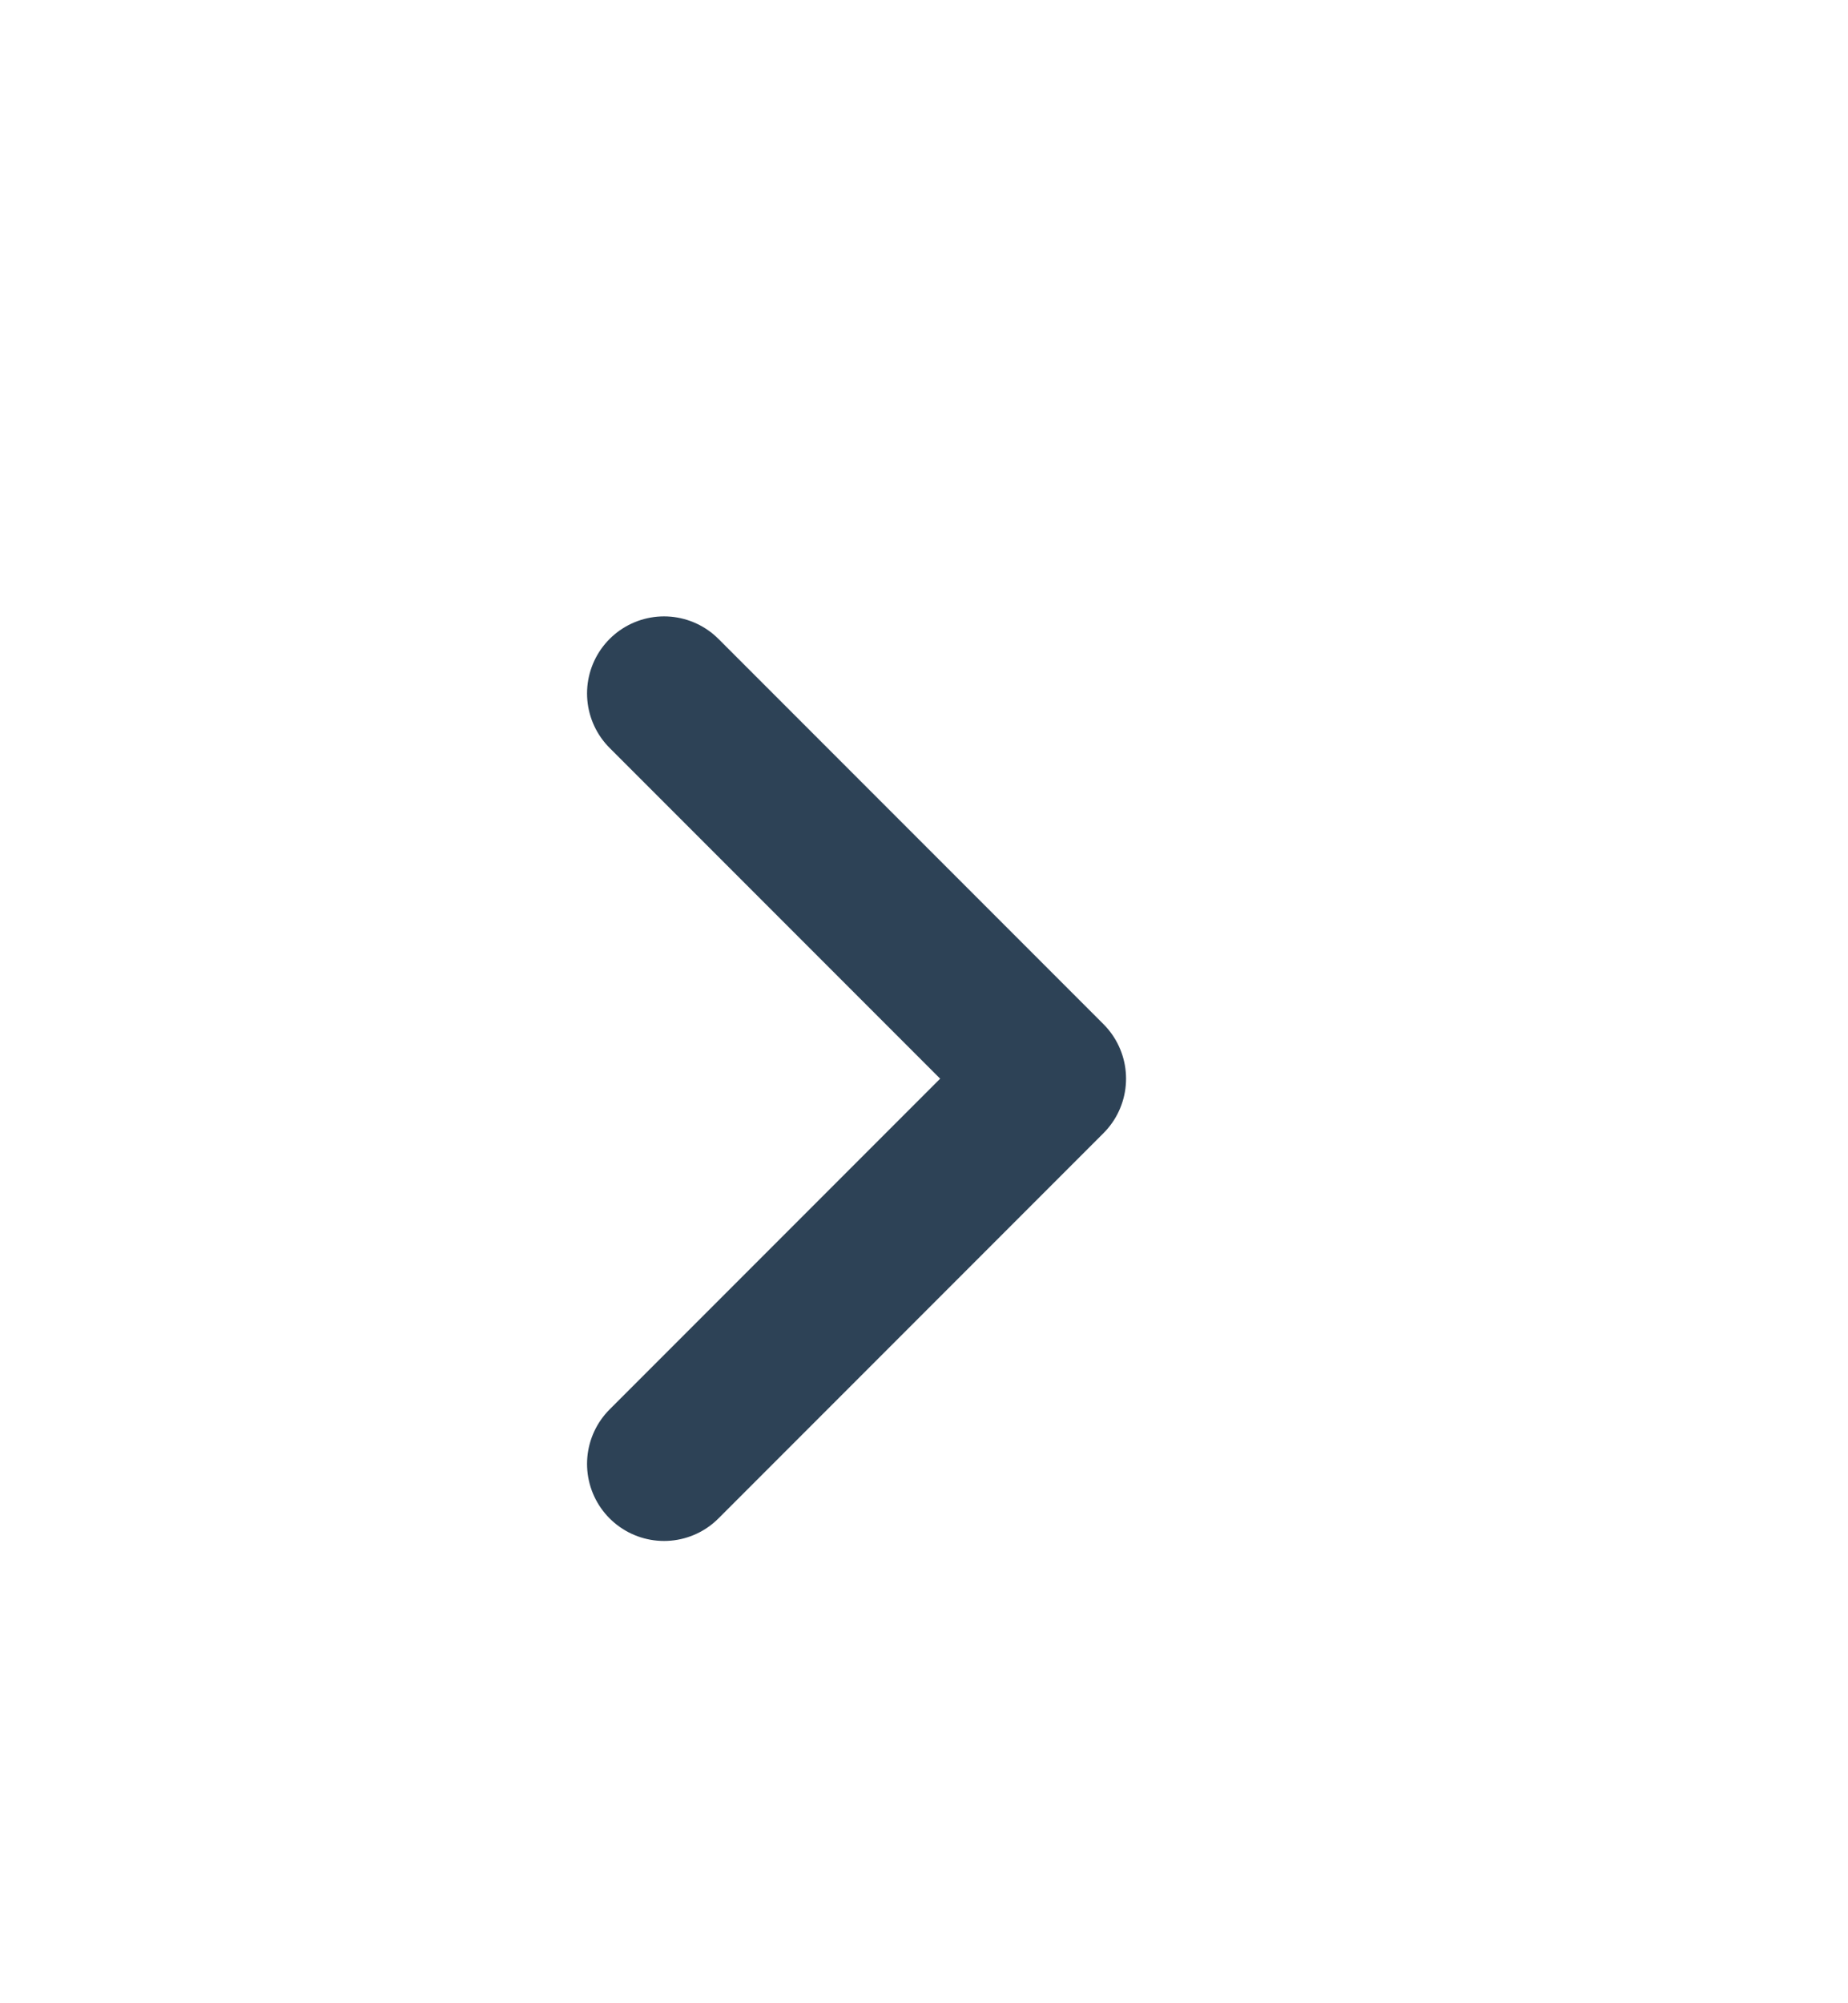 <svg width="12" height="13" viewBox="0 0 12 13" fill="none" xmlns="http://www.w3.org/2000/svg">
<path d="M4.312 9.5L6.812 7L4.312 4.5" stroke="#2D4256" stroke-linecap="round" stroke-linejoin="round"/>
</svg>
